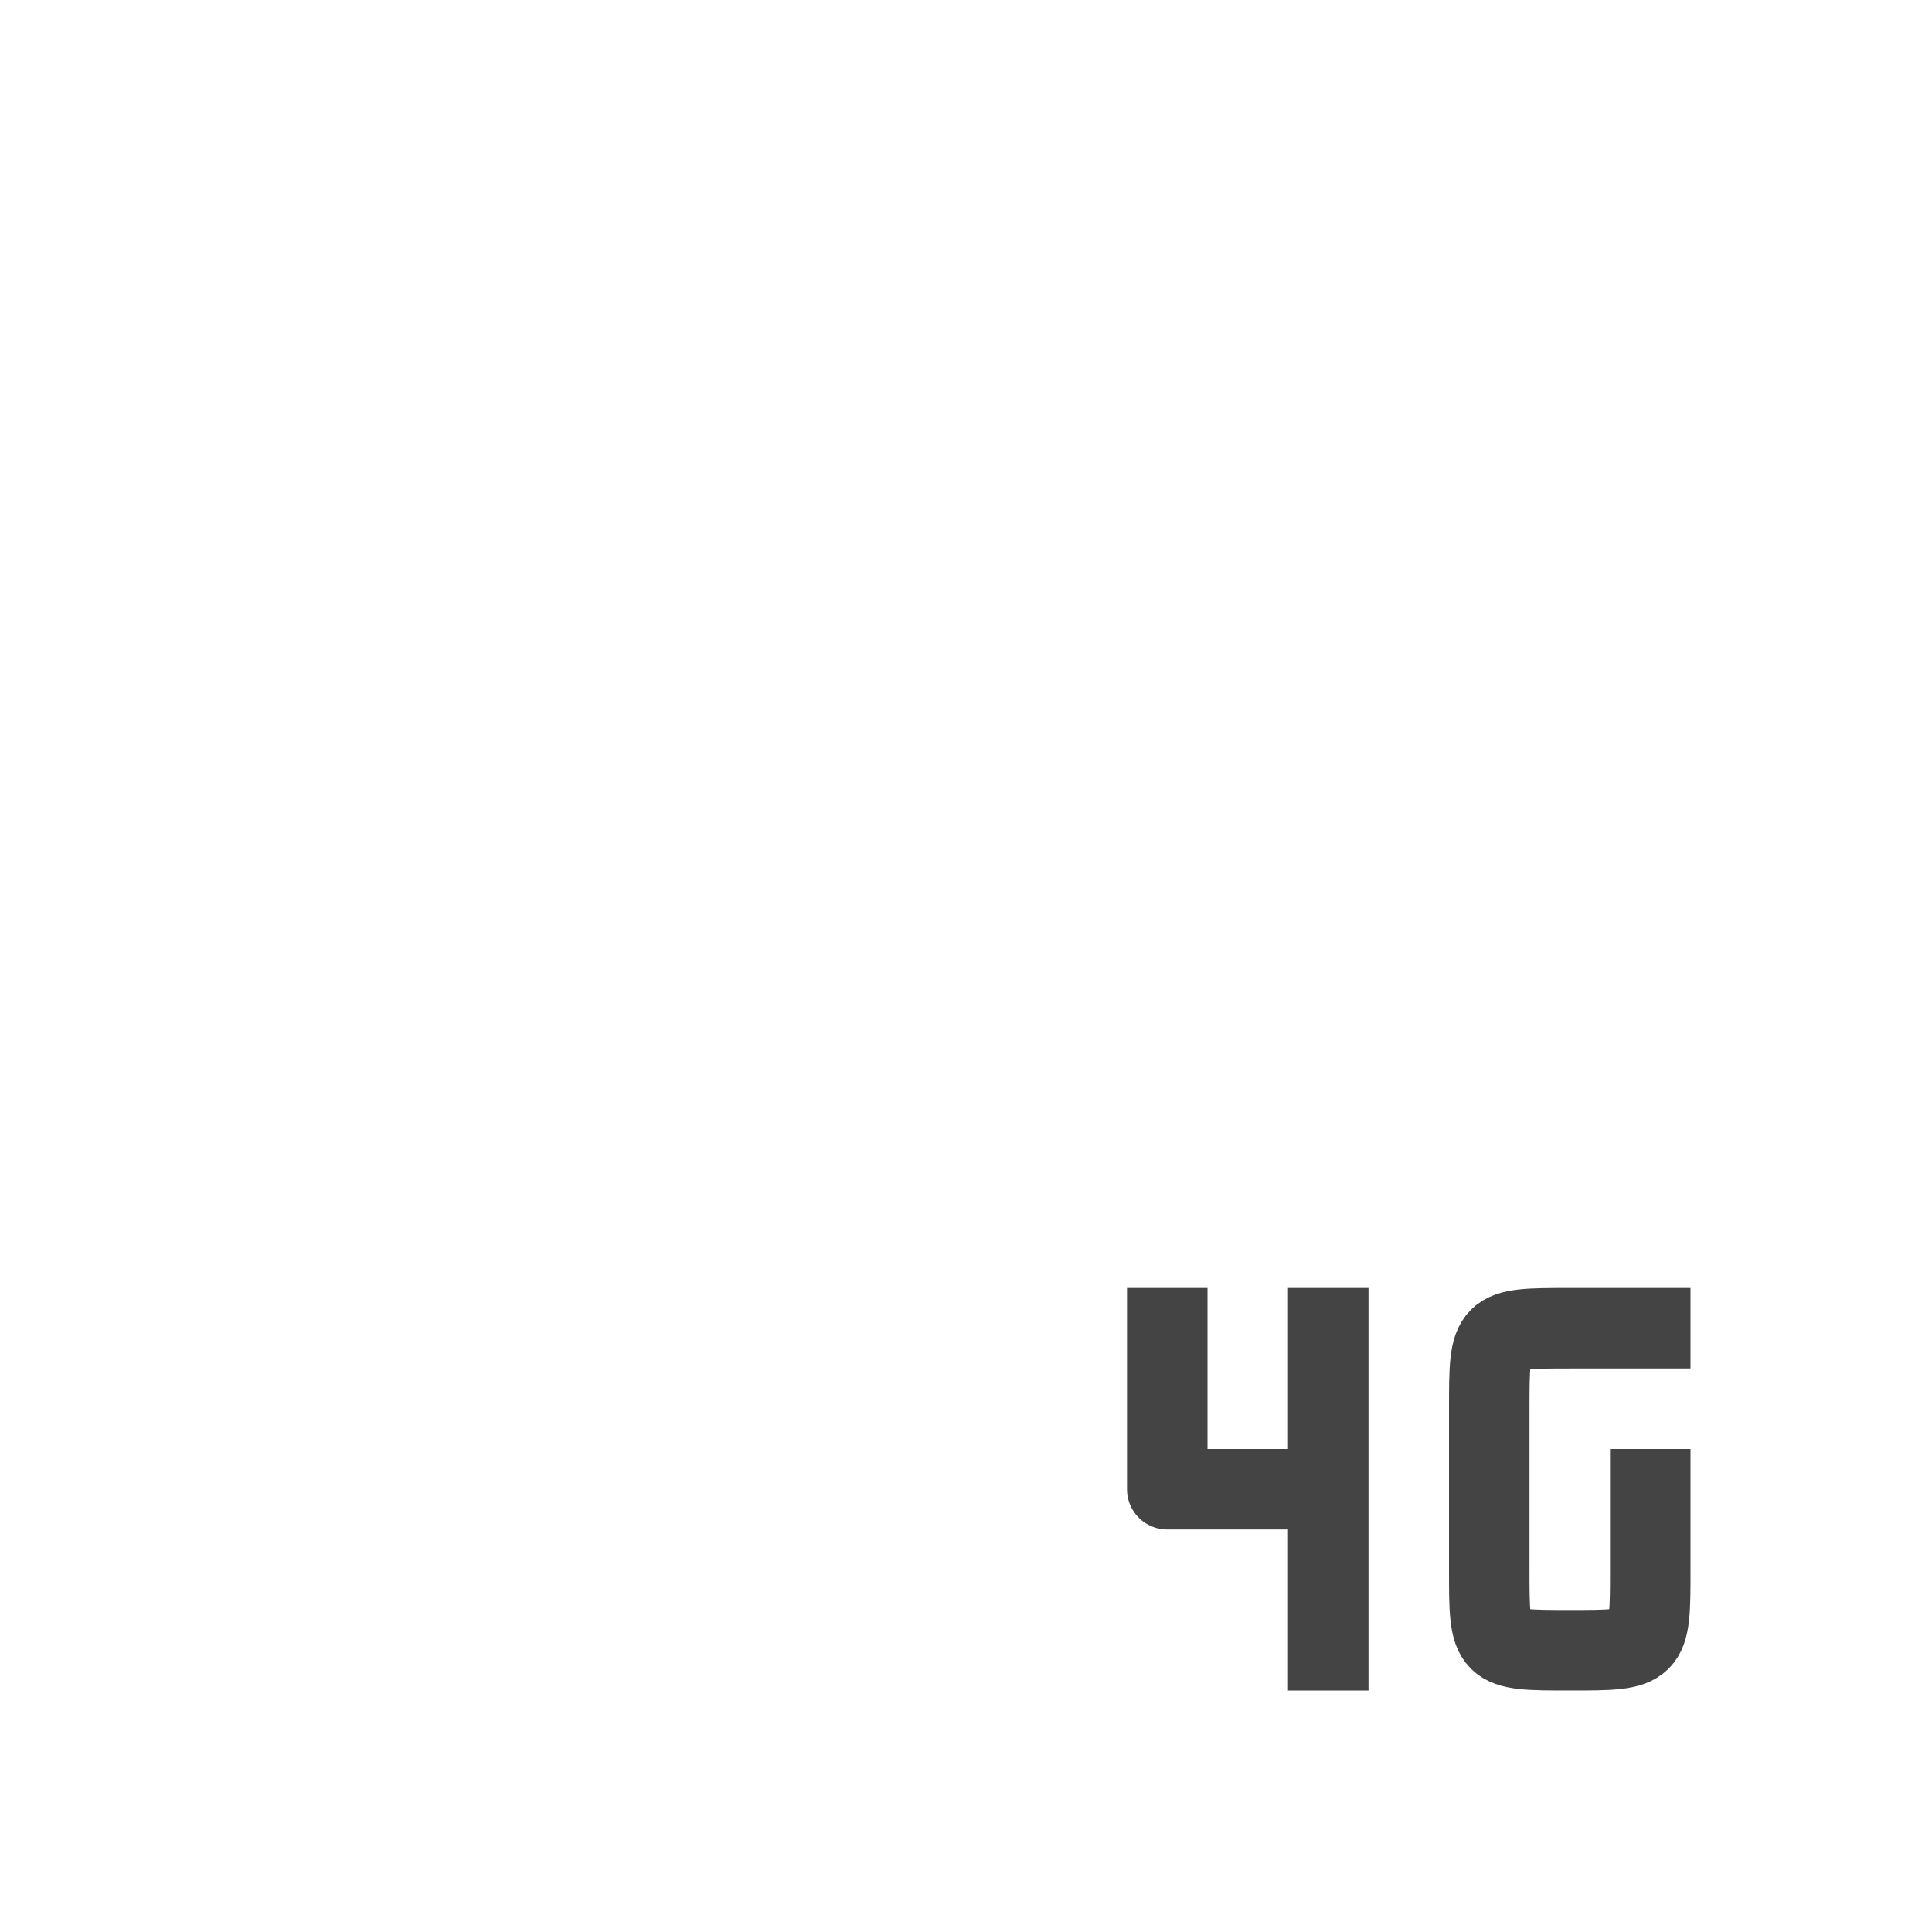 <svg width="24" height="24" version="1.1" xmlns="http://www.w3.org/2000/svg">
<defs>
<style id="current-color-scheme" type="text/css">.ColorScheme-Text { color:#dfdfdf; } .ColorScheme-Highlight { color:#4285f4; }</style>
</defs>
<path class="ColorScheme-Text" d="m20.5 18v1.5c0 1-0 1-1 1s-1-0-1-1v-2c-0-1 0-1 1-1h1.5" fill="none" stroke="#444" stroke-linejoin="round"/>
<path class="ColorScheme-Text" d="m16.5 21v-2.5h-2v-2.5m2 2.5v-2.5" fill="none" stroke="#444" stroke-linejoin="round"/>
</svg>
